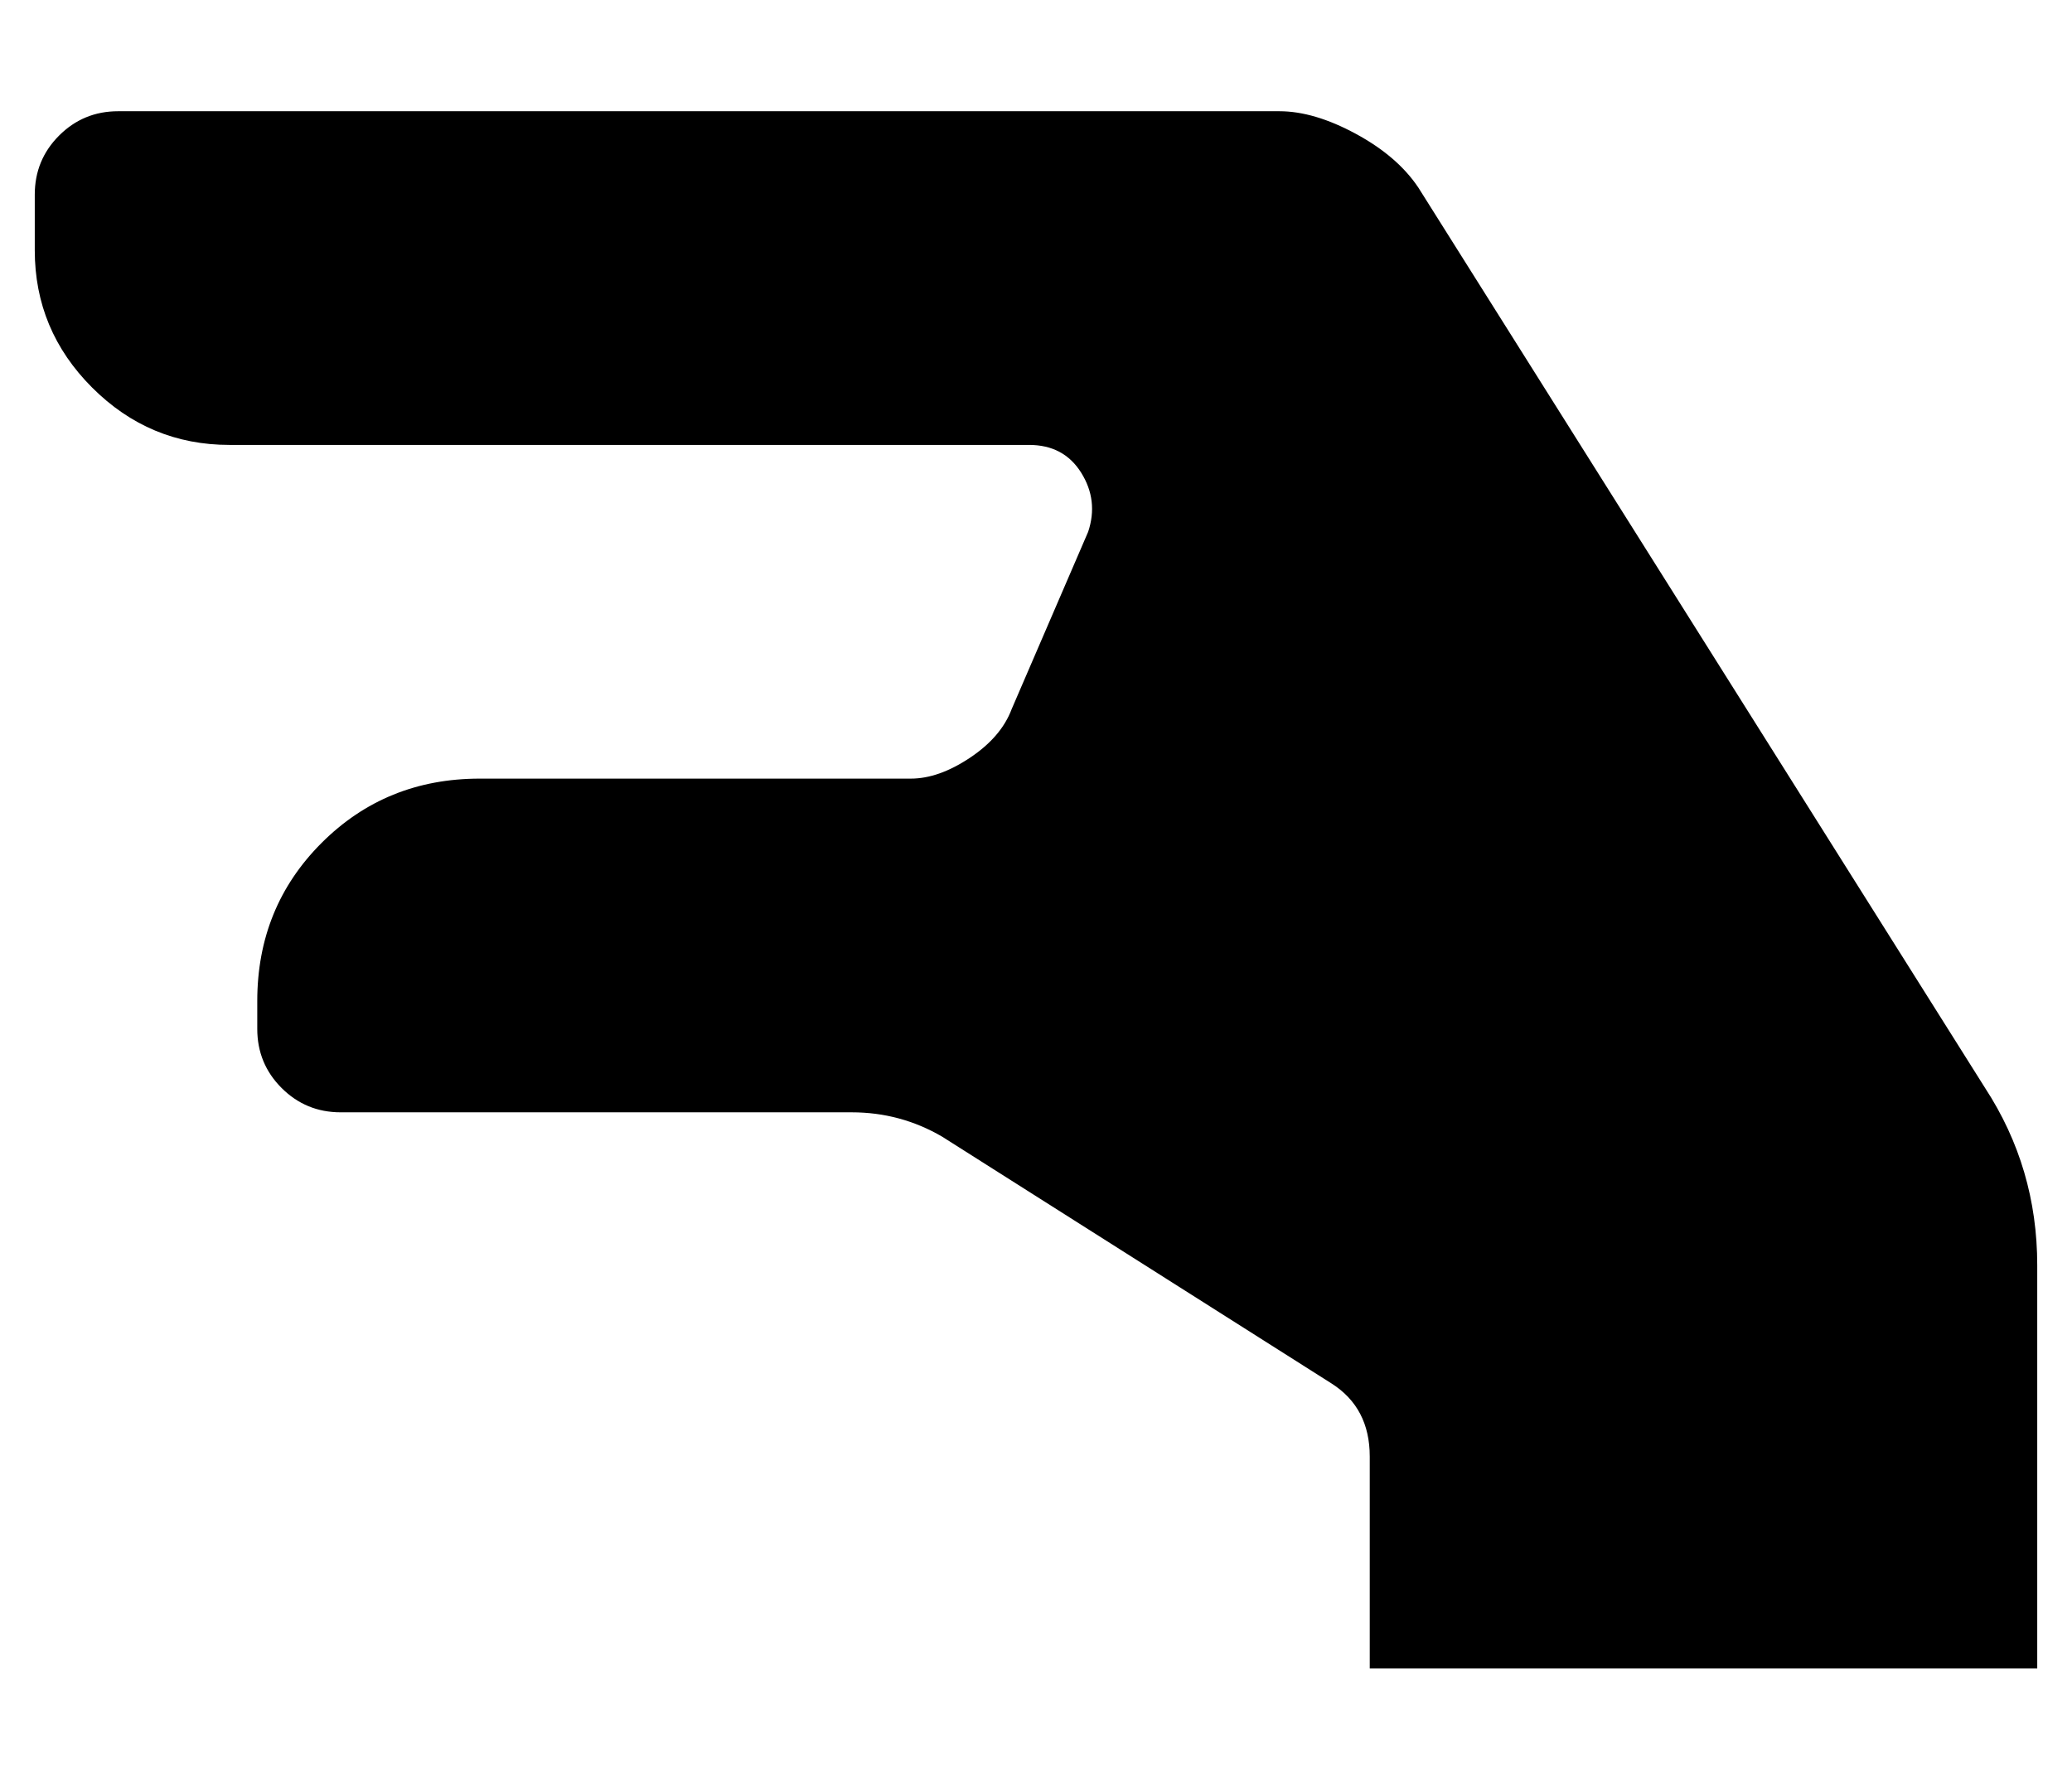 <?xml version="1.0" standalone="no"?>
<!DOCTYPE svg PUBLIC "-//W3C//DTD SVG 1.1//EN" "http://www.w3.org/Graphics/SVG/1.1/DTD/svg11.dtd" >
<svg xmlns="http://www.w3.org/2000/svg" xmlns:xlink="http://www.w3.org/1999/xlink" version="1.1" viewBox="-10 0 596 512">
   <path fill="currentColor"
d="M384 480v-61q0 -14 -11 -21l-112 -71q-12 -7 -26 -7h-147q-10 0 -17 -7t-7 -17v-8q0 -27 18.5 -45.5t45.5 -18.5h124q8 0 17 -6t12 -14l22 -51q3 -9 -2 -17t-15 -8h-230q-23 0 -39.5 -16.5t-16.5 -39.5v-16q0 -10 7 -17t17 -7h334q10 0 22 6.5t18 15.5l163 259
q15 23 15 51v116h-192z" />
</svg>
